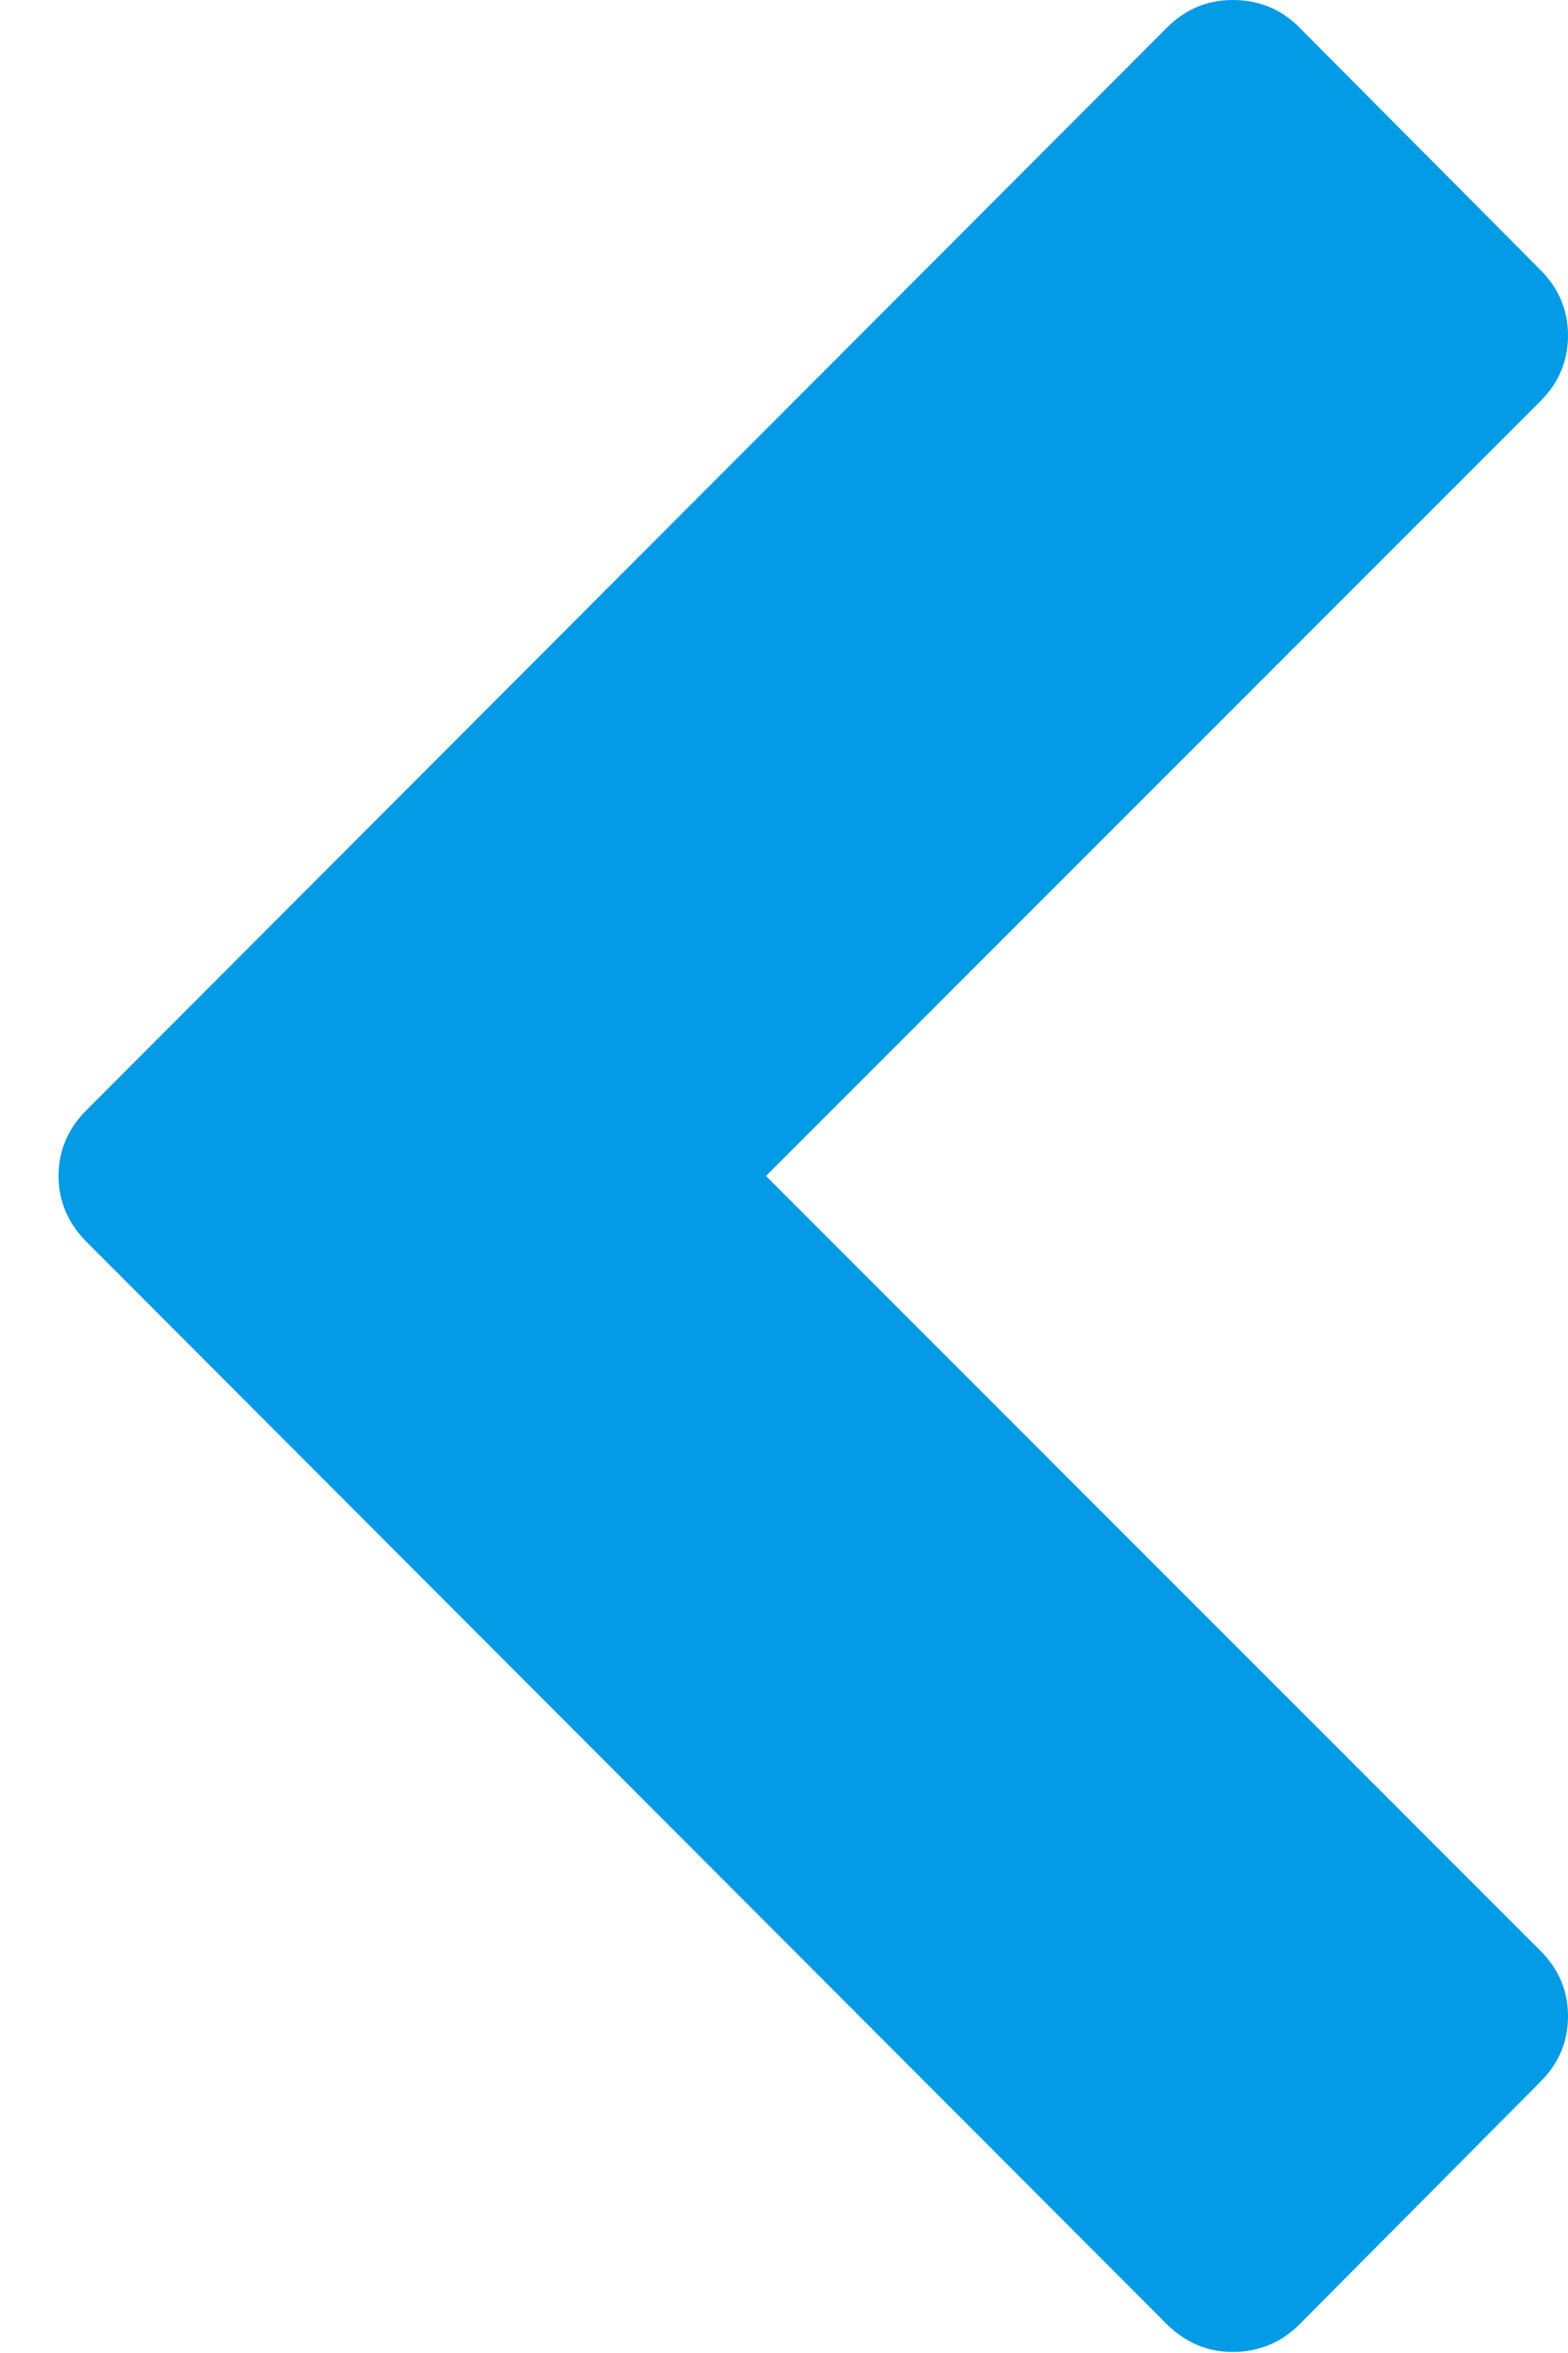<svg width="6" height="9" viewBox="0 0 6 9" fill="none" xmlns="http://www.w3.org/2000/svg">
<path d="M4.465 8.89L0.33 4.749C0.26 4.678 0.224 4.594 0.224 4.498C0.224 4.401 0.26 4.317 0.33 4.247L4.465 0.106C4.536 0.035 4.62 -6.03308e-08 4.717 -5.61028e-08C4.817 -5.17121e-08 4.903 0.035 4.973 0.106L5.894 1.032C5.965 1.103 6 1.187 6 1.283C6 1.38 5.965 1.464 5.894 1.535L2.931 4.498L5.894 7.461C5.965 7.532 6 7.615 6 7.712C6 7.809 5.965 7.892 5.894 7.963L4.973 8.89C4.903 8.96 4.817 8.996 4.717 8.996C4.62 8.996 4.536 8.96 4.465 8.89Z" fill="#039BE5"/>
</svg>
